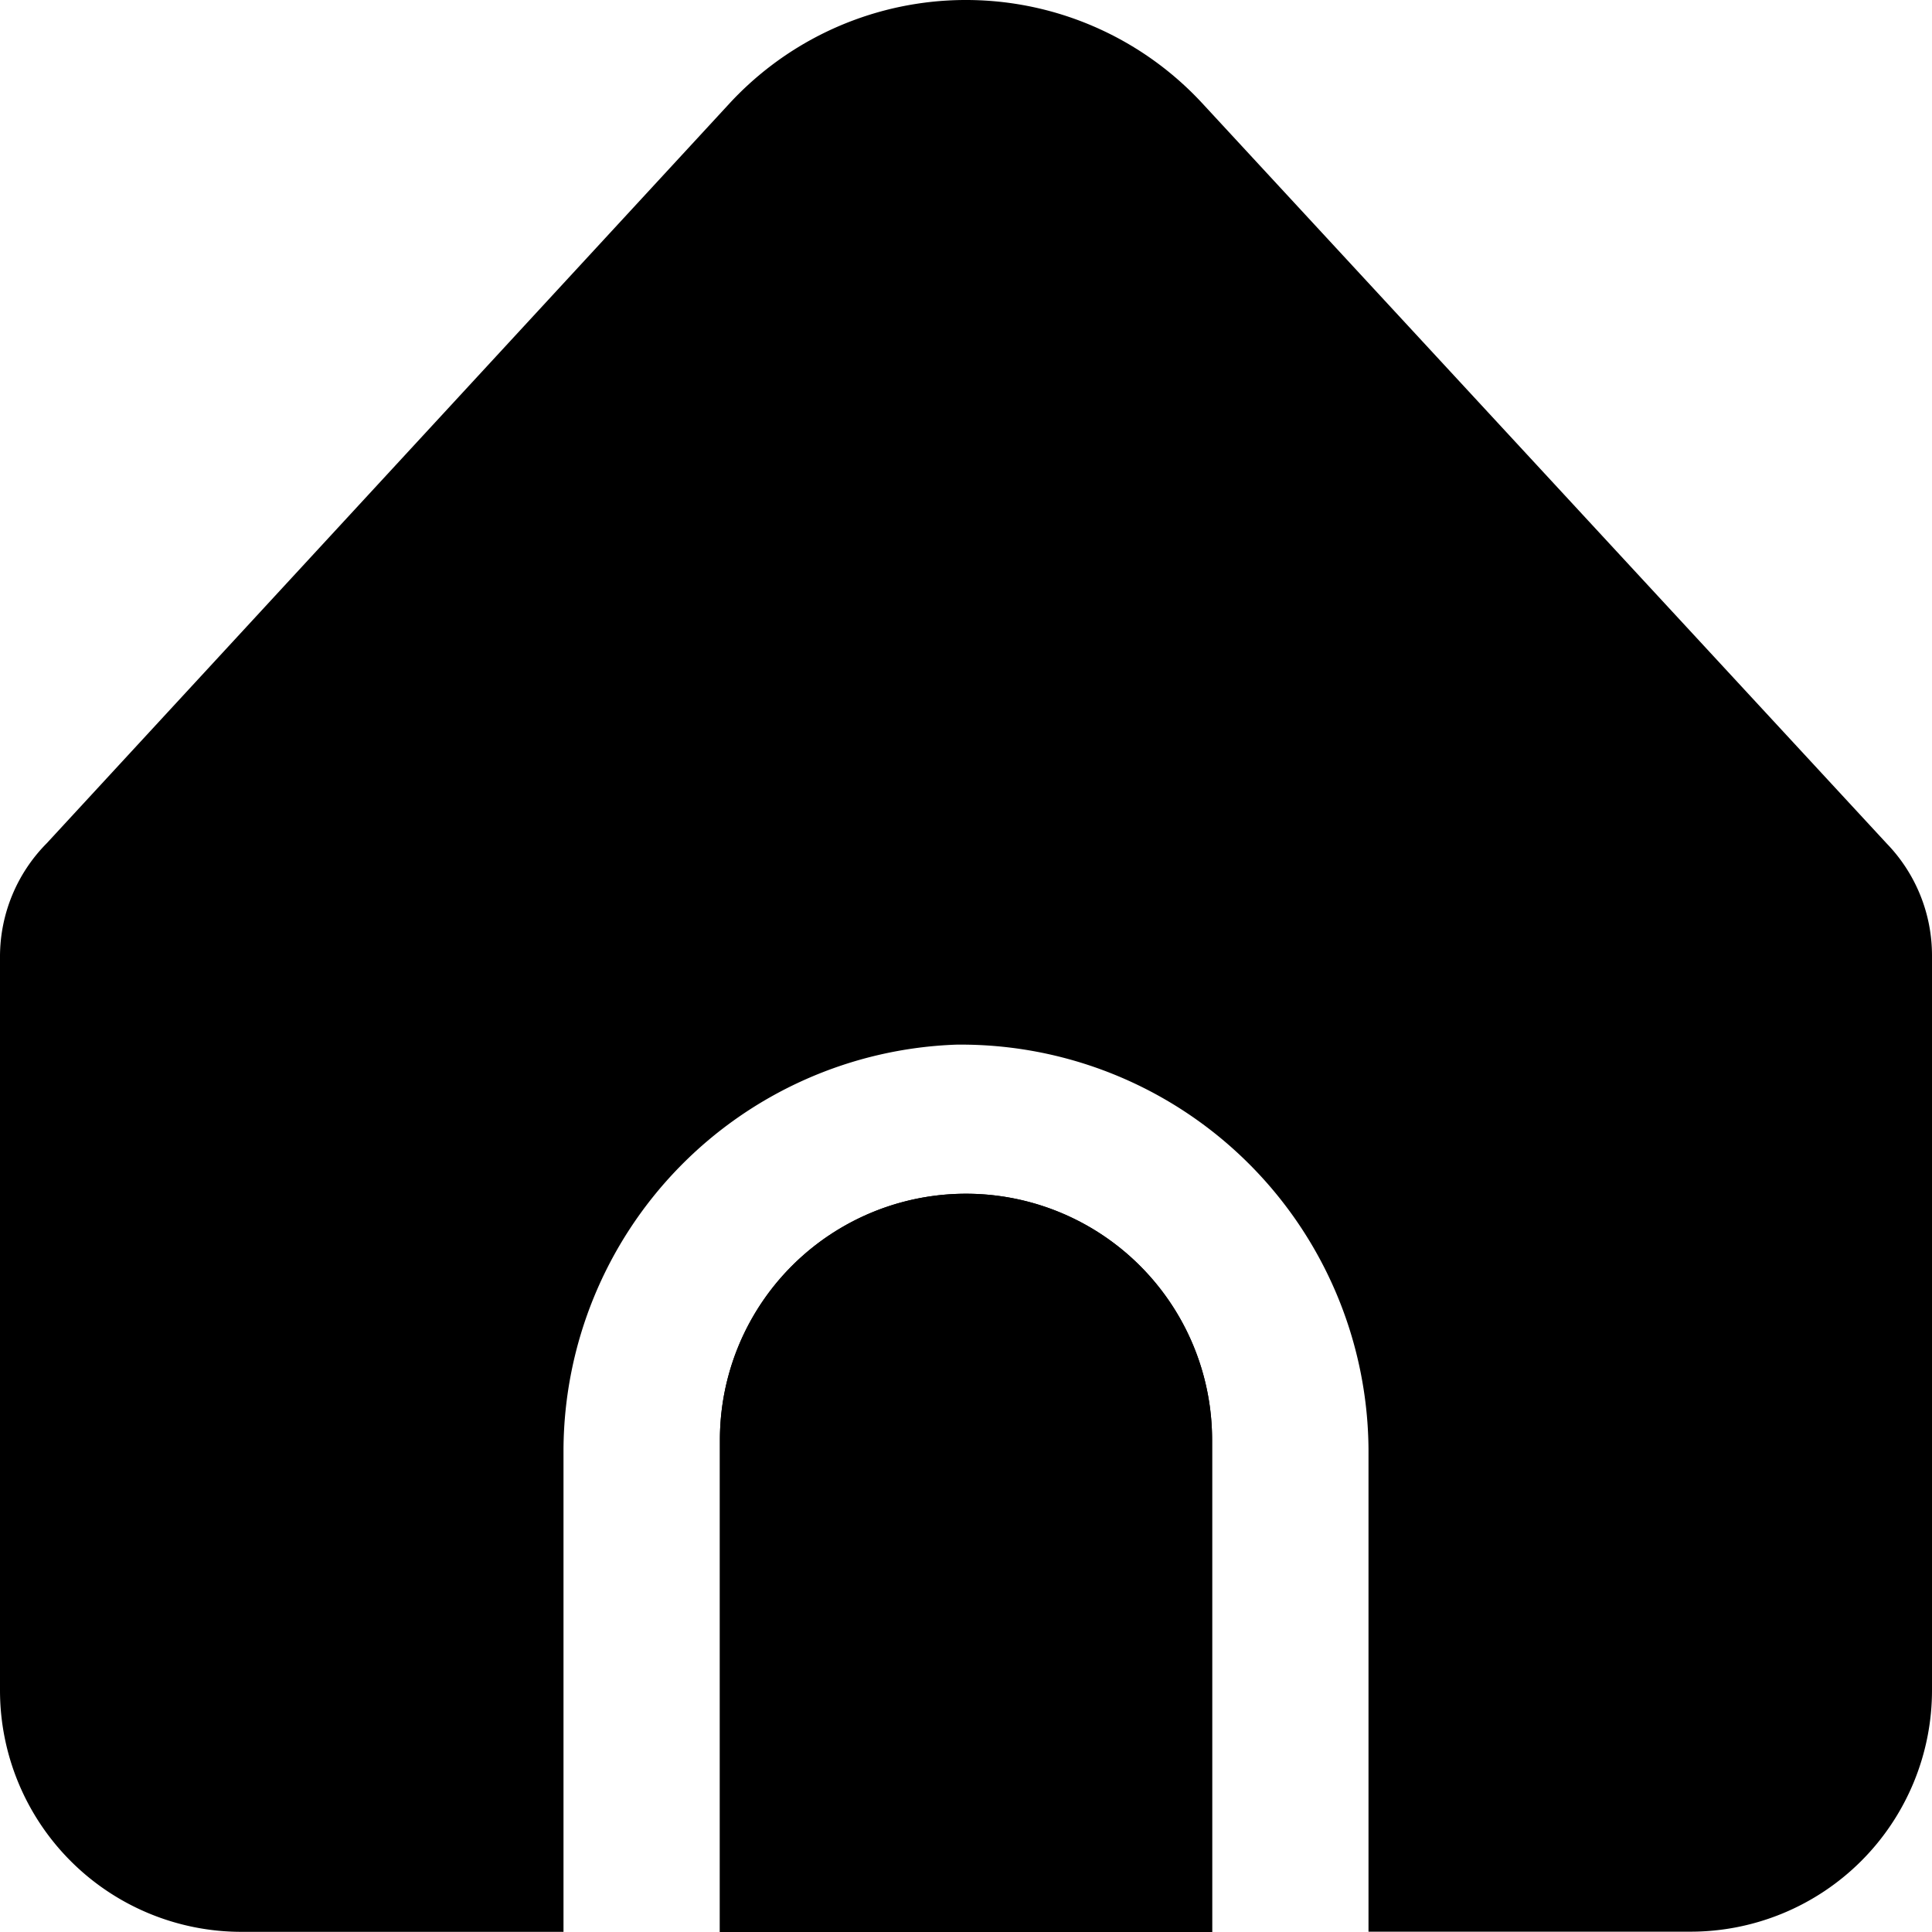 <svg xmlns="http://www.w3.org/2000/svg" width="24" height="24" viewBox="0 0 24 24">
  <g id="home" transform="translate(0 -0.16)">
    <path id="Path_3695" data-name="Path 3695" d="M195.057,319.841A3.057,3.057,0,0,0,192,322.9v6.114h6.114V322.9A3.057,3.057,0,0,0,195.057,319.841Z" transform="translate(-183.057 -304.852)" fill="currentColor"/>
    <g id="Group_771" data-name="Group 771" transform="translate(0 0.16)">
      <path id="Path_3696" data-name="Path 3696" d="M17,18.156v6h4a3,3,0,0,0,3-3V12.031a2,2,0,0,0-.563-1.393l-8.5-9.193a4,4,0,0,0-5.652-.223q-.116.107-.223.223L.581,10.635A2,2,0,0,0,0,12.046v9.112a3,3,0,0,0,3,3H7v-6a5.059,5.059,0,0,1,4.878-5.021A5.063,5.063,0,0,1,17,18.156Z" transform="translate(0 -0.16)" fill="currentColor"/>
      <path id="Path_3697" data-name="Path 3697" d="M195.057,319.841A3.057,3.057,0,0,0,192,322.9v6.114h6.114V322.9A3.057,3.057,0,0,0,195.057,319.841Z" transform="translate(-183.057 -305.012)" fill="currentColor"/>
    </g>
  </g>
</svg>
